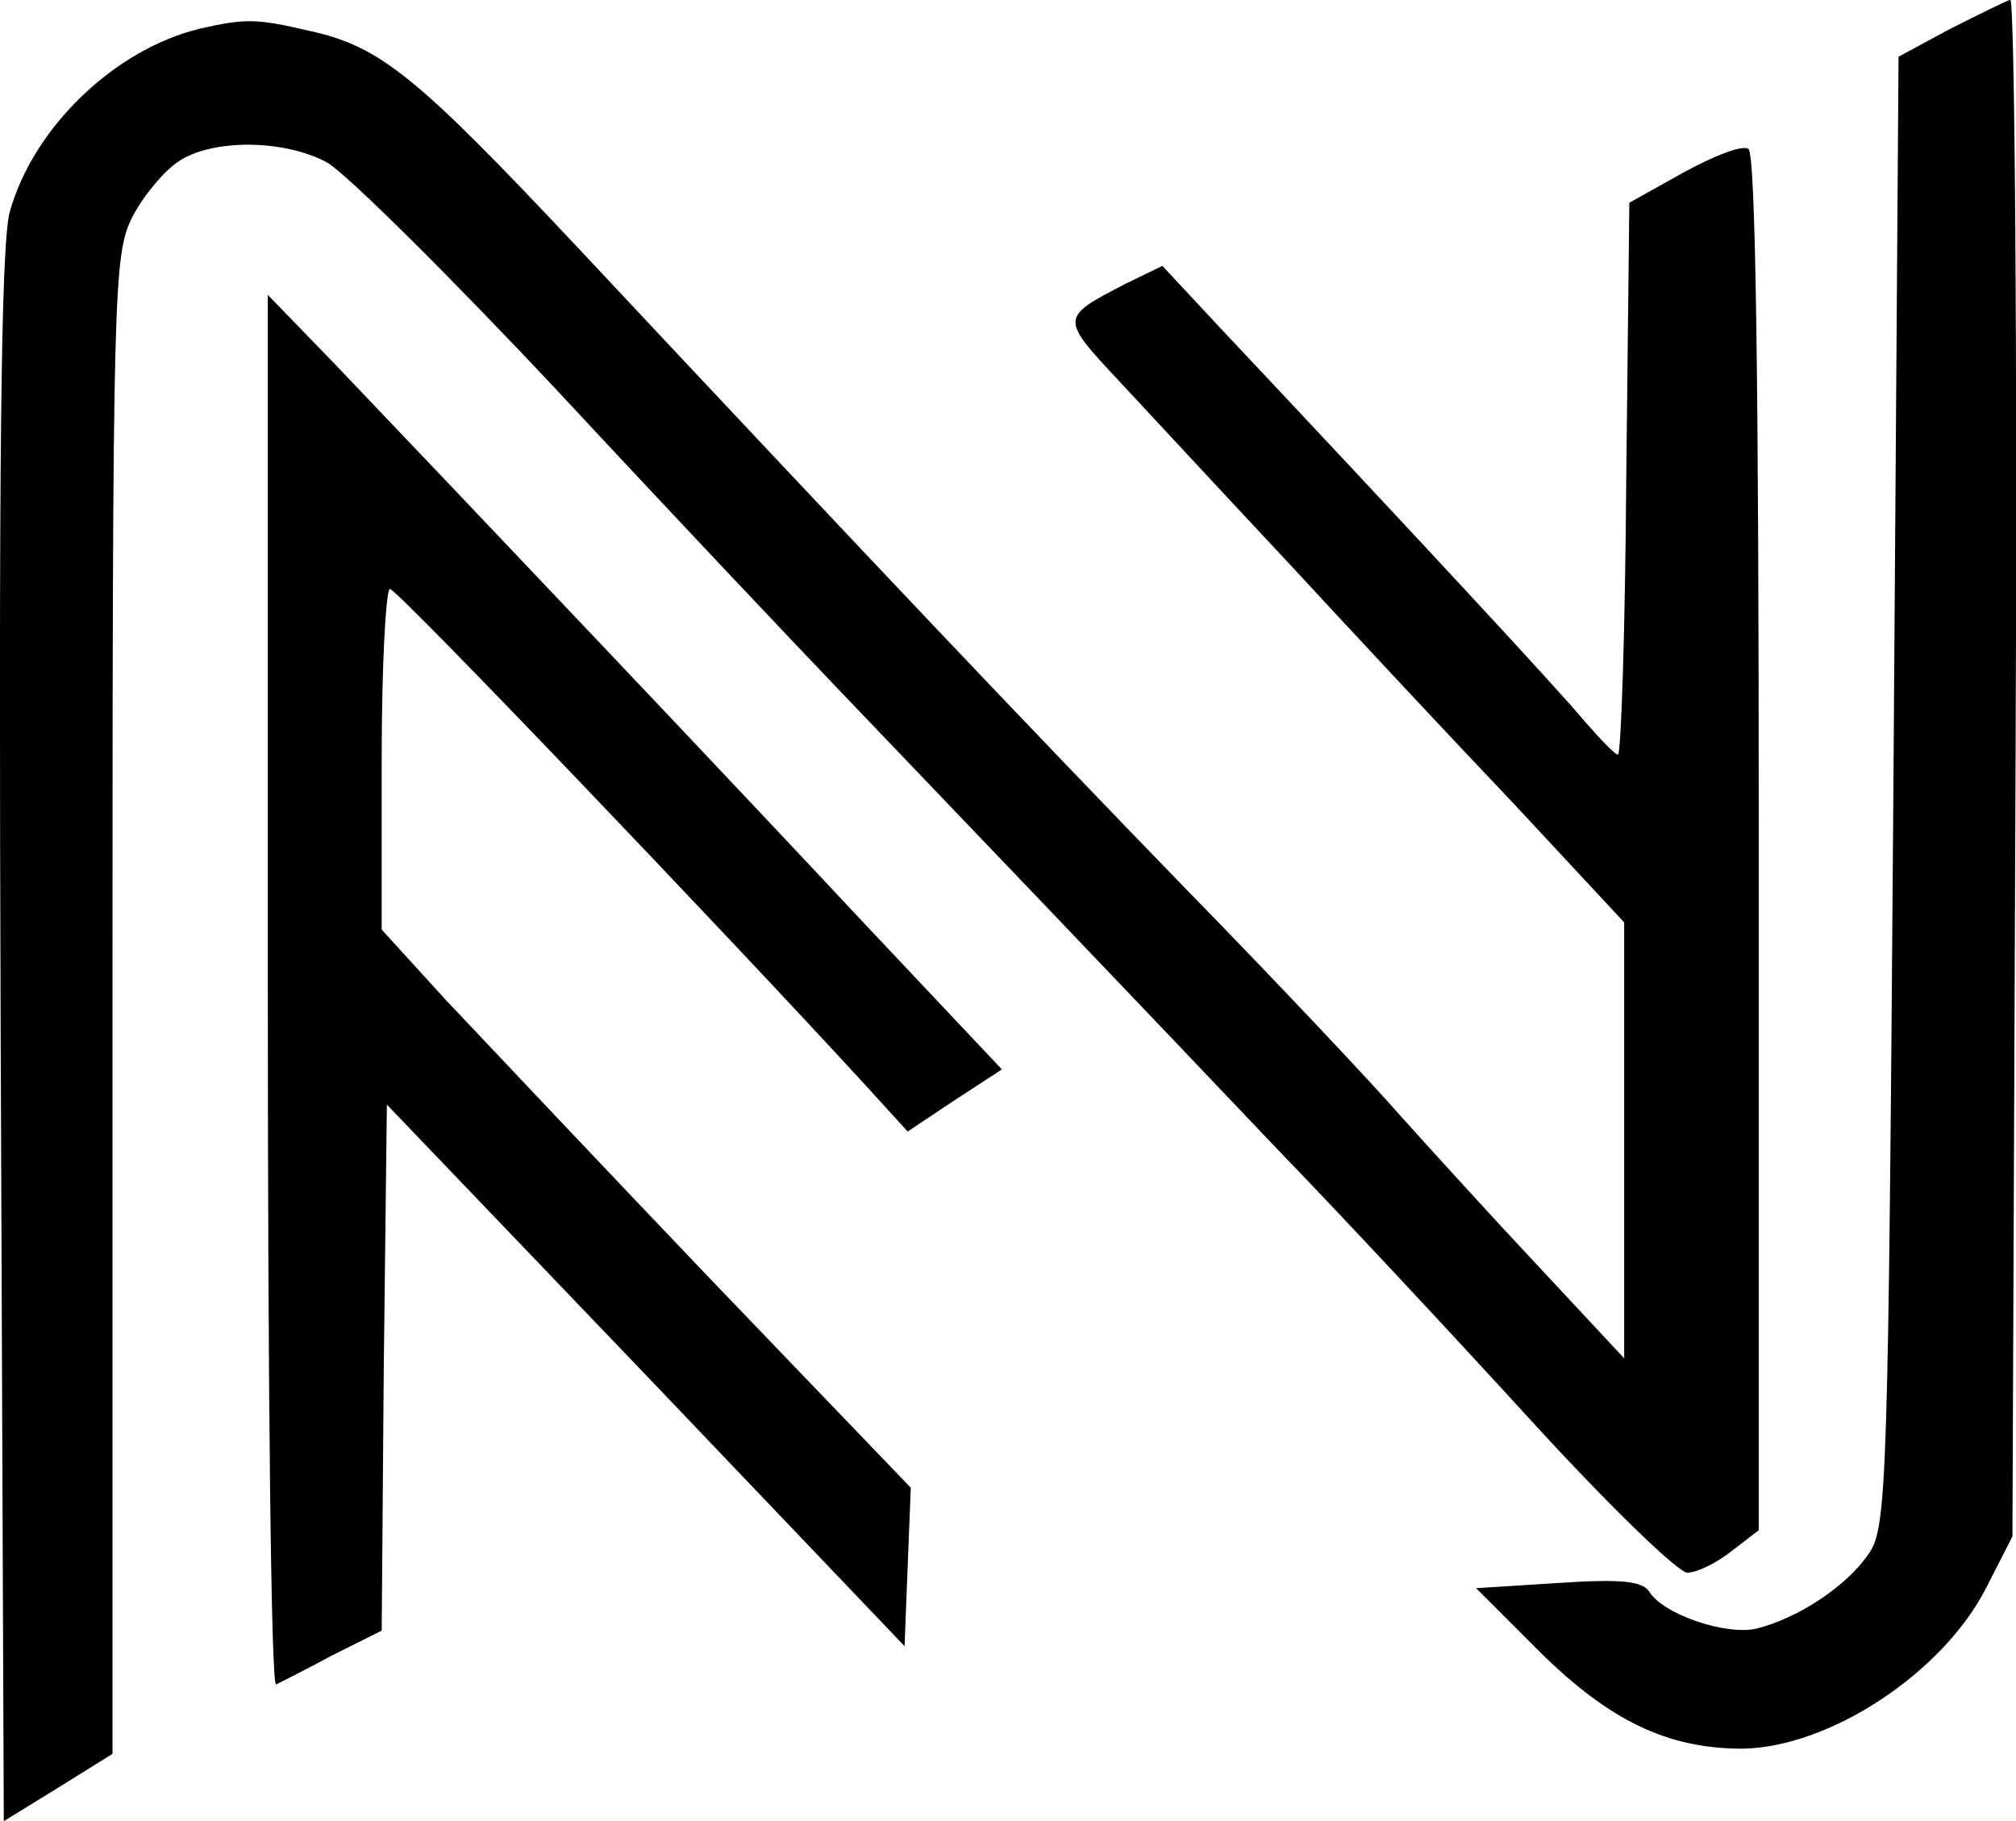 <?xml version="1.0" standalone="no"?>
<!DOCTYPE svg PUBLIC "-//W3C//DTD SVG 20010904//EN"
 "http://www.w3.org/TR/2001/REC-SVG-20010904/DTD/svg10.dtd">
<svg version="1.0" xmlns="http://www.w3.org/2000/svg"
 width="194.71pt" height="175.88pt" viewBox="0 0 194.71 175.88"
 preserveAspectRatio="xMidYMid meet">
<g transform="translate(-10.134,179.877) scale(0.1,-0.1)"
fill="#000000" stroke="none">
<path d="M1985 1771 l-50 -27 -5 -710 c-5 -669 -6 -711 -24 -736 -21 -31 -68
-62 -108 -72 -30 -7 -91 14 -104 36 -7 10 -28 12 -88 8 l-79 -5 62 -62 c67
-66 123 -93 195 -93 84 1 194 73 236 156 l25 49 3 743 c2 408 -1 741 -5 741
-4 -1 -30 -14 -58 -28z"/>
<path d="M294 1771 c-82 -20 -160 -95 -183 -176 -9 -29 -11 -252 -9 -798 l3
-757 52 32 53 33 0 723 c0 696 1 724 19 761 11 21 31 45 45 54 33 22 102 21
143 -1 18 -10 119 -110 224 -222 105 -113 228 -243 273 -290 112 -117 290
-303 421 -441 61 -63 171 -181 245 -262 74 -81 142 -147 151 -147 9 0 28 9 43
21 l26 20 0 664 c0 445 -3 666 -10 670 -6 4 -34 -7 -63 -23 l-52 -29 -3 -267
c-1 -146 -5 -266 -8 -266 -3 0 -17 15 -32 32 -23 28 -162 178 -353 381 l-55
59 -35 -17 c-64 -33 -64 -33 -7 -94 29 -31 102 -110 163 -175 60 -65 158 -170
218 -233 l107 -115 0 -210 0 -211 -83 89 c-46 49 -105 114 -132 144 -26 30
-120 130 -209 221 -157 162 -289 301 -586 618 -156 166 -191 195 -260 210 -51
12 -62 12 -106 2z"/>
<path d="M360 841 c0 -370 3 -671 8 -669 4 2 28 14 54 28 l48 24 2 254 3 254
250 -261 250 -262 3 77 3 76 -193 201 c-106 111 -221 233 -256 270 l-62 68 0
164 c0 91 4 165 8 165 7 0 326 -334 459 -479 l41 -45 45 30 46 30 -132 140
c-128 137 -388 411 -514 543 l-63 65 0 -673z"/>
</g>
</svg>
